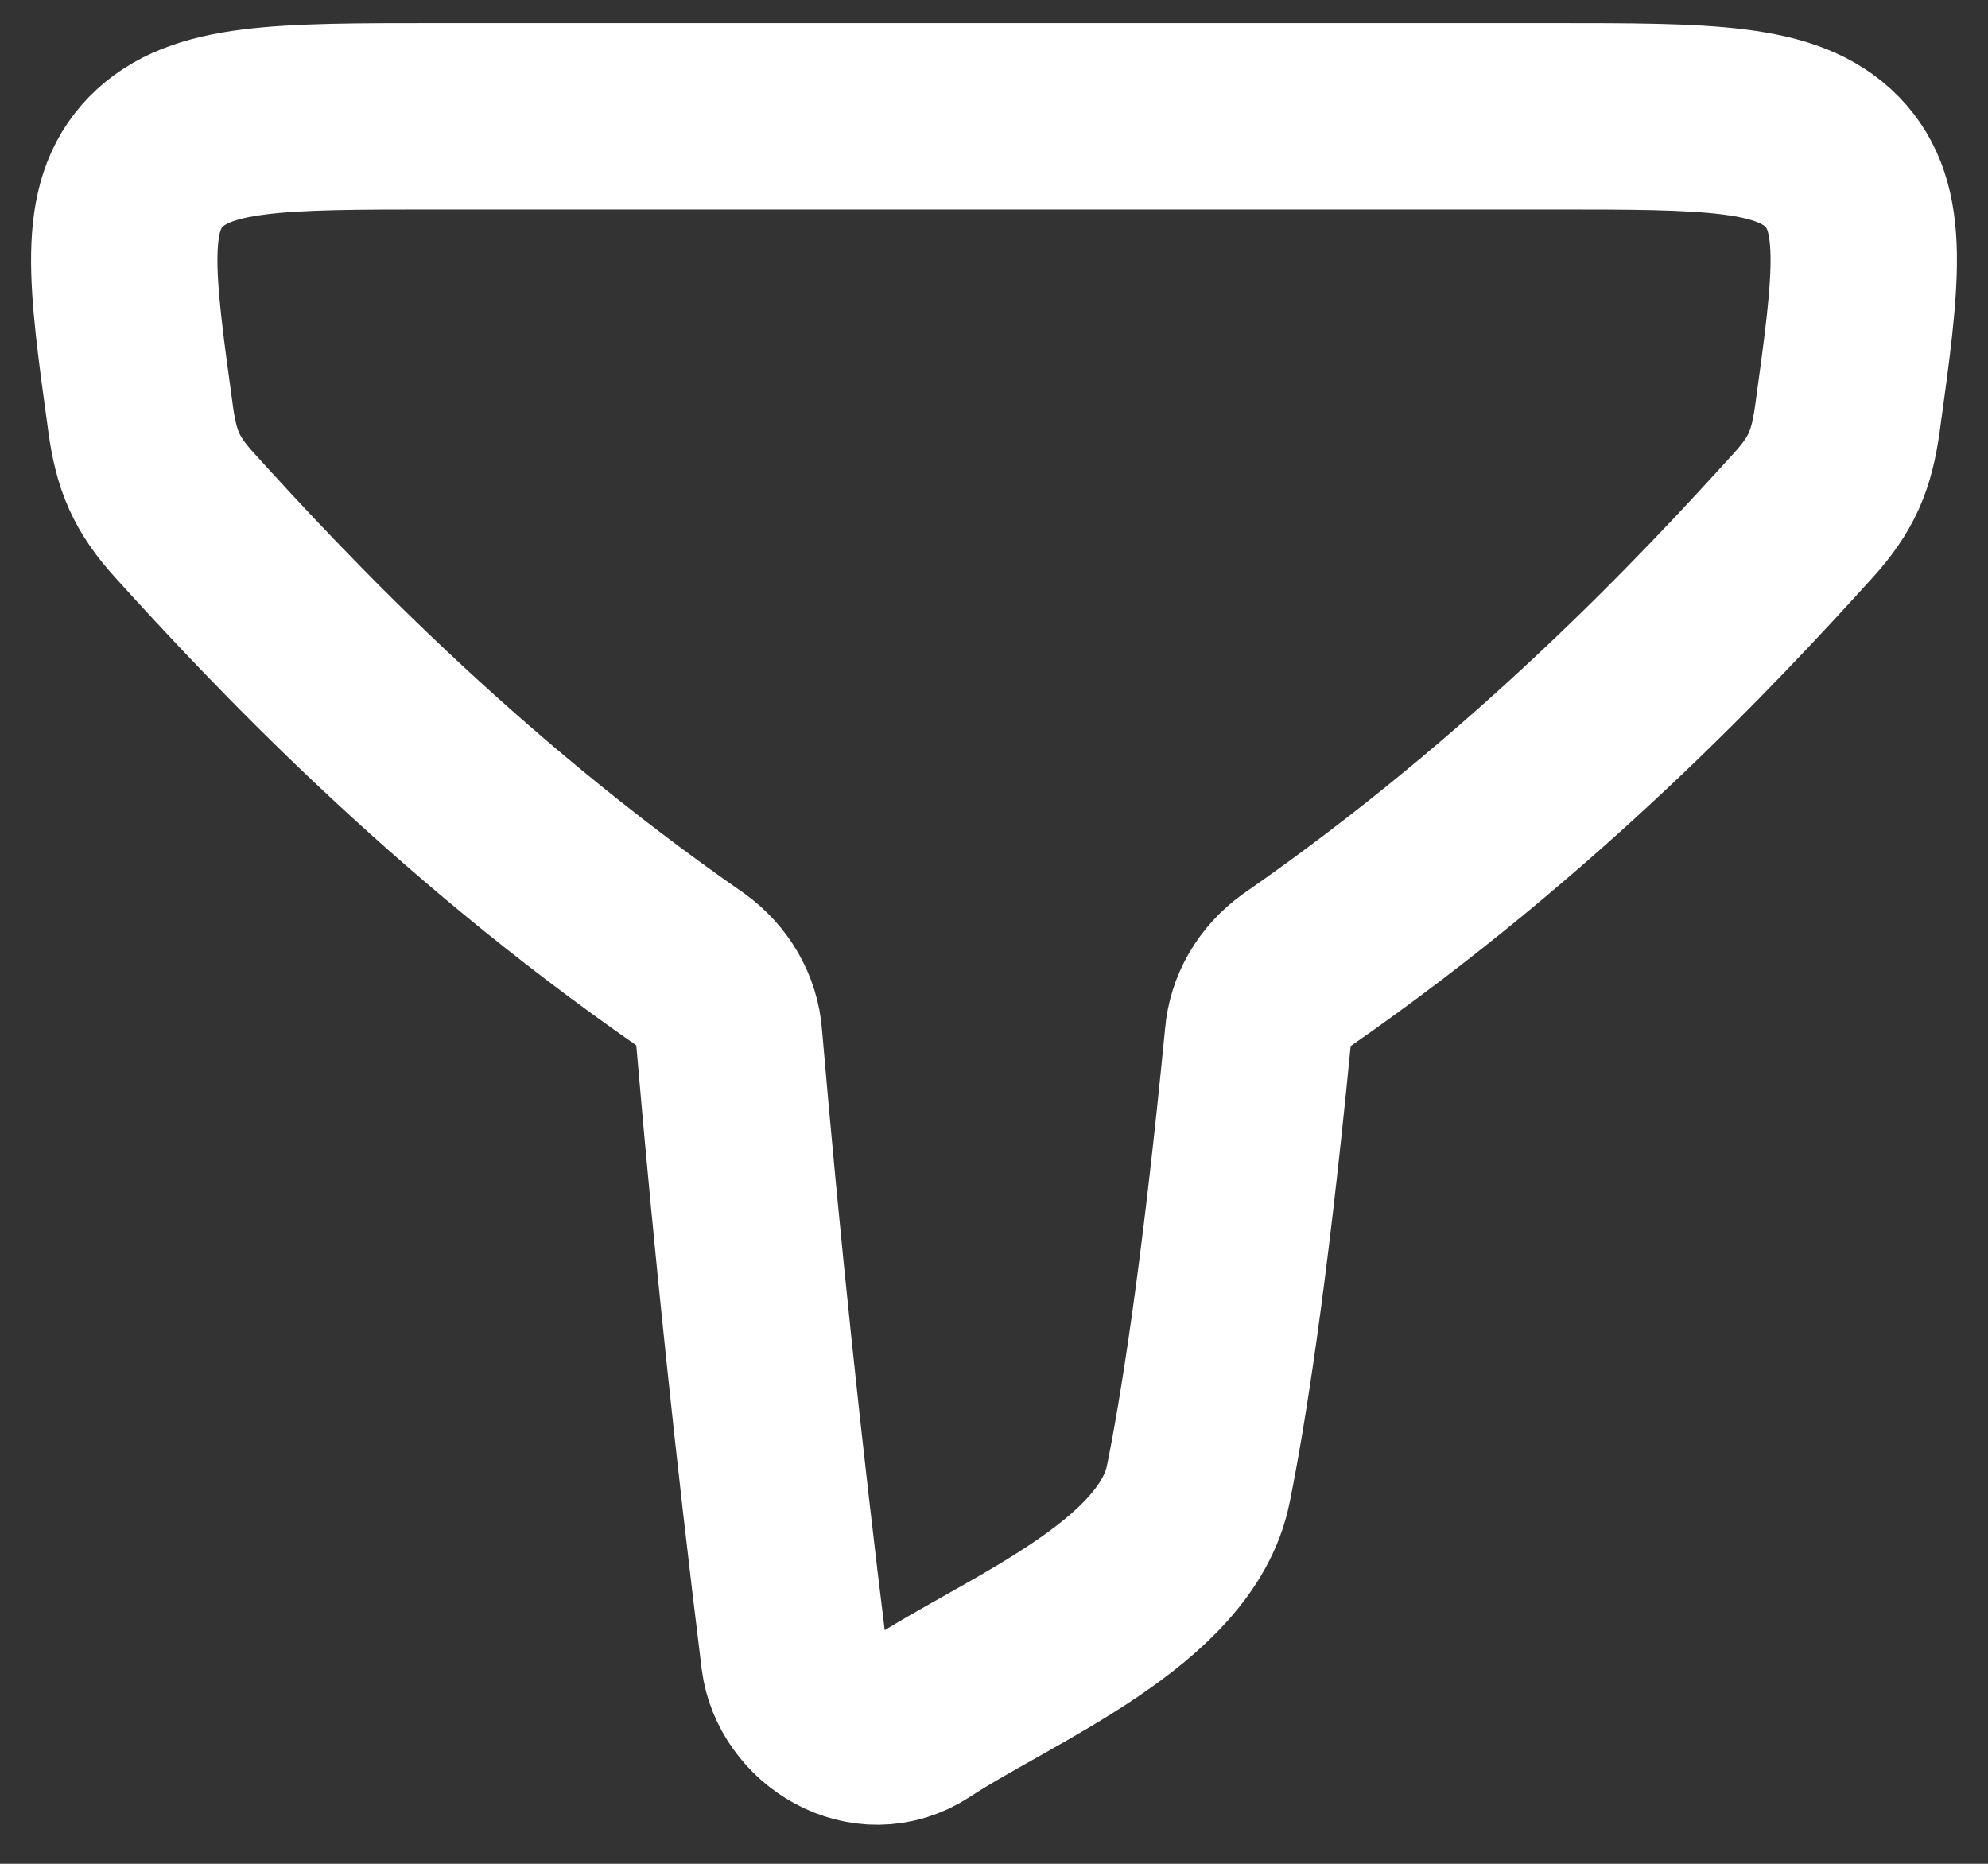 <svg width="16" height="15" viewBox="0 0 16 15" fill="none" xmlns="http://www.w3.org/2000/svg">
<rect x="0" y="0" width="16" height="15" fill="#333333" stroke="none"/>
<path d="M5.555 7.801C3.621 6.458 2.241 4.98 1.488 4.15C1.254 3.892 1.178 3.704 1.132 3.372C0.975 2.237 0.897 1.669 1.255 1.302C1.614 0.936 2.248 0.936 3.515 0.936H12.485C13.752 0.936 14.386 0.936 14.745 1.302C15.103 1.669 15.025 2.236 14.868 3.372C14.821 3.703 14.745 3.892 14.512 4.149C13.758 4.981 12.376 6.461 10.437 7.807C10.347 7.872 10.273 7.953 10.219 8.046C10.165 8.139 10.133 8.241 10.124 8.346C9.932 10.319 9.755 11.399 9.644 11.945C9.466 12.828 8.12 13.359 7.398 13.832C6.969 14.114 6.448 13.778 6.392 13.342C6.186 11.68 6.011 10.014 5.868 8.346C5.86 8.24 5.828 8.137 5.774 8.043C5.72 7.949 5.646 7.867 5.555 7.801Z" stroke="white" stroke-width="1.5" stroke-linecap="round" stroke-linejoin="round"/>
</svg>
